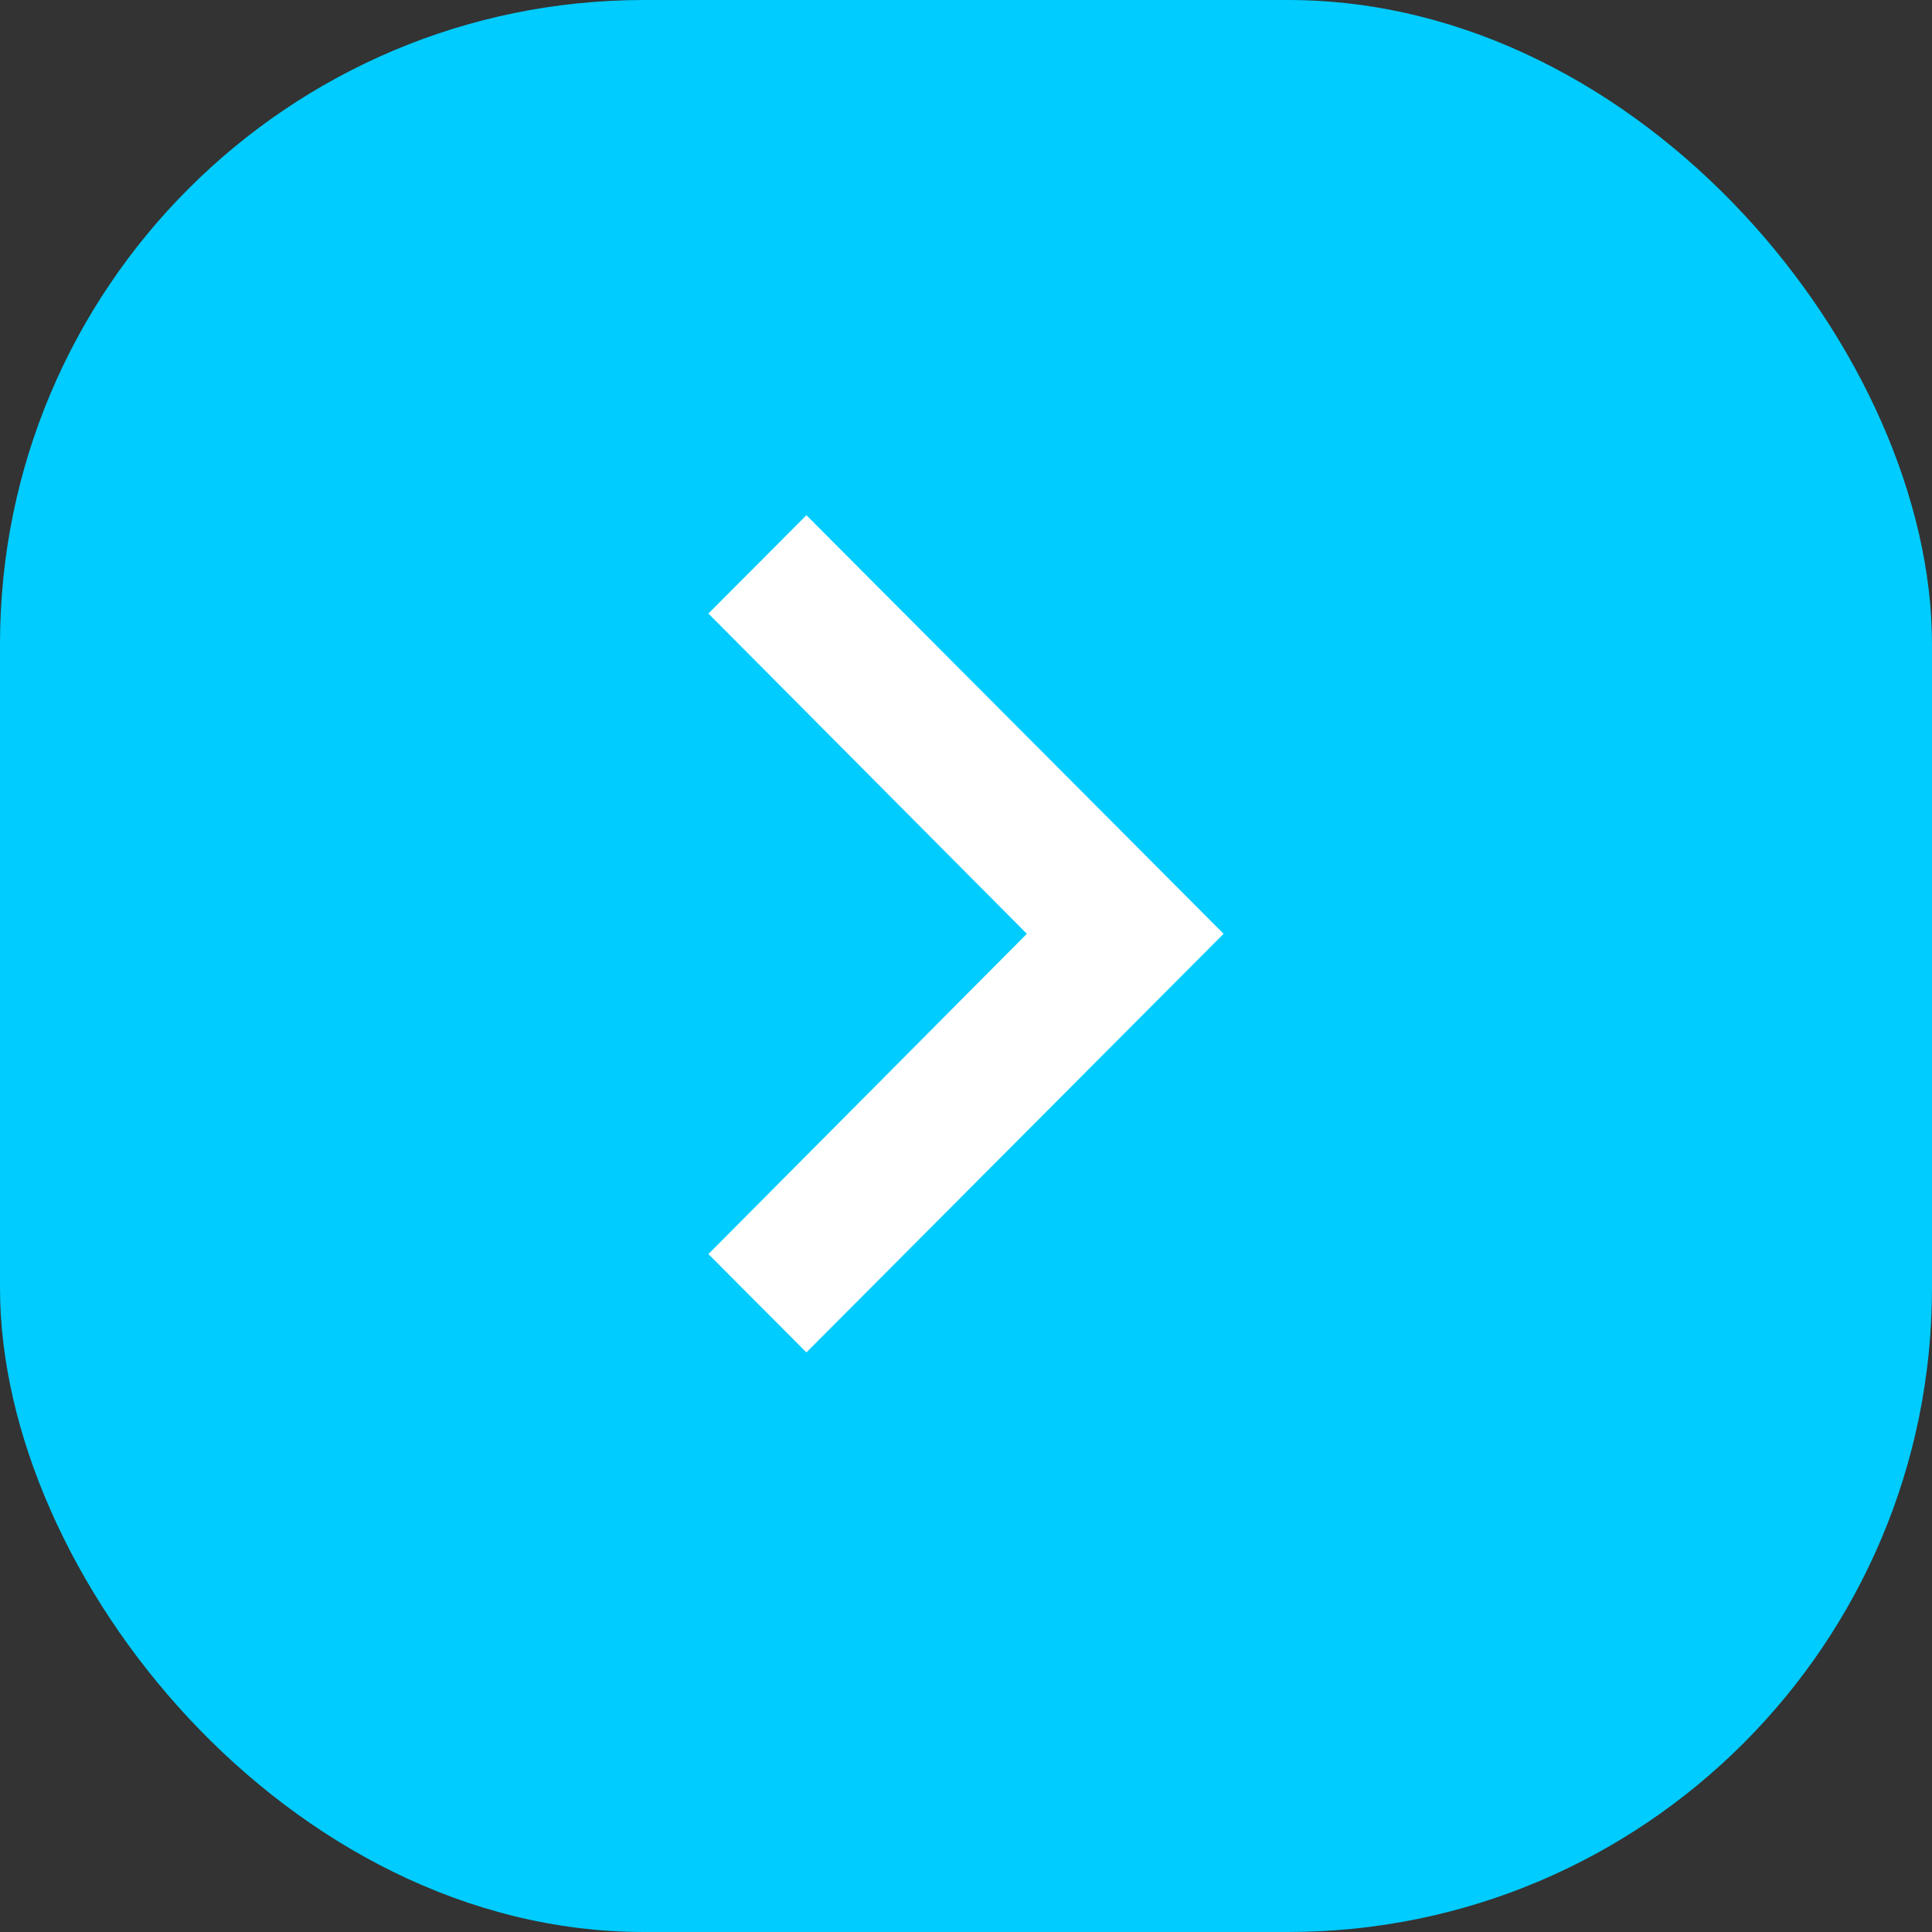 <svg width="30" height="30" viewBox="0 0 30 30" fill="none" xmlns="http://www.w3.org/2000/svg">
<rect x="0" y="0" width="30" height="30" fill="#333333" stroke="none"/>
<rect width="30" height="30" rx="10" fill="#00CCFF"/>
<path d="M11 9.527L15.945 14.5L11 19.473L12.522 21L19 14.5L12.522 8L11 9.527Z" fill="white"/>
</svg>
